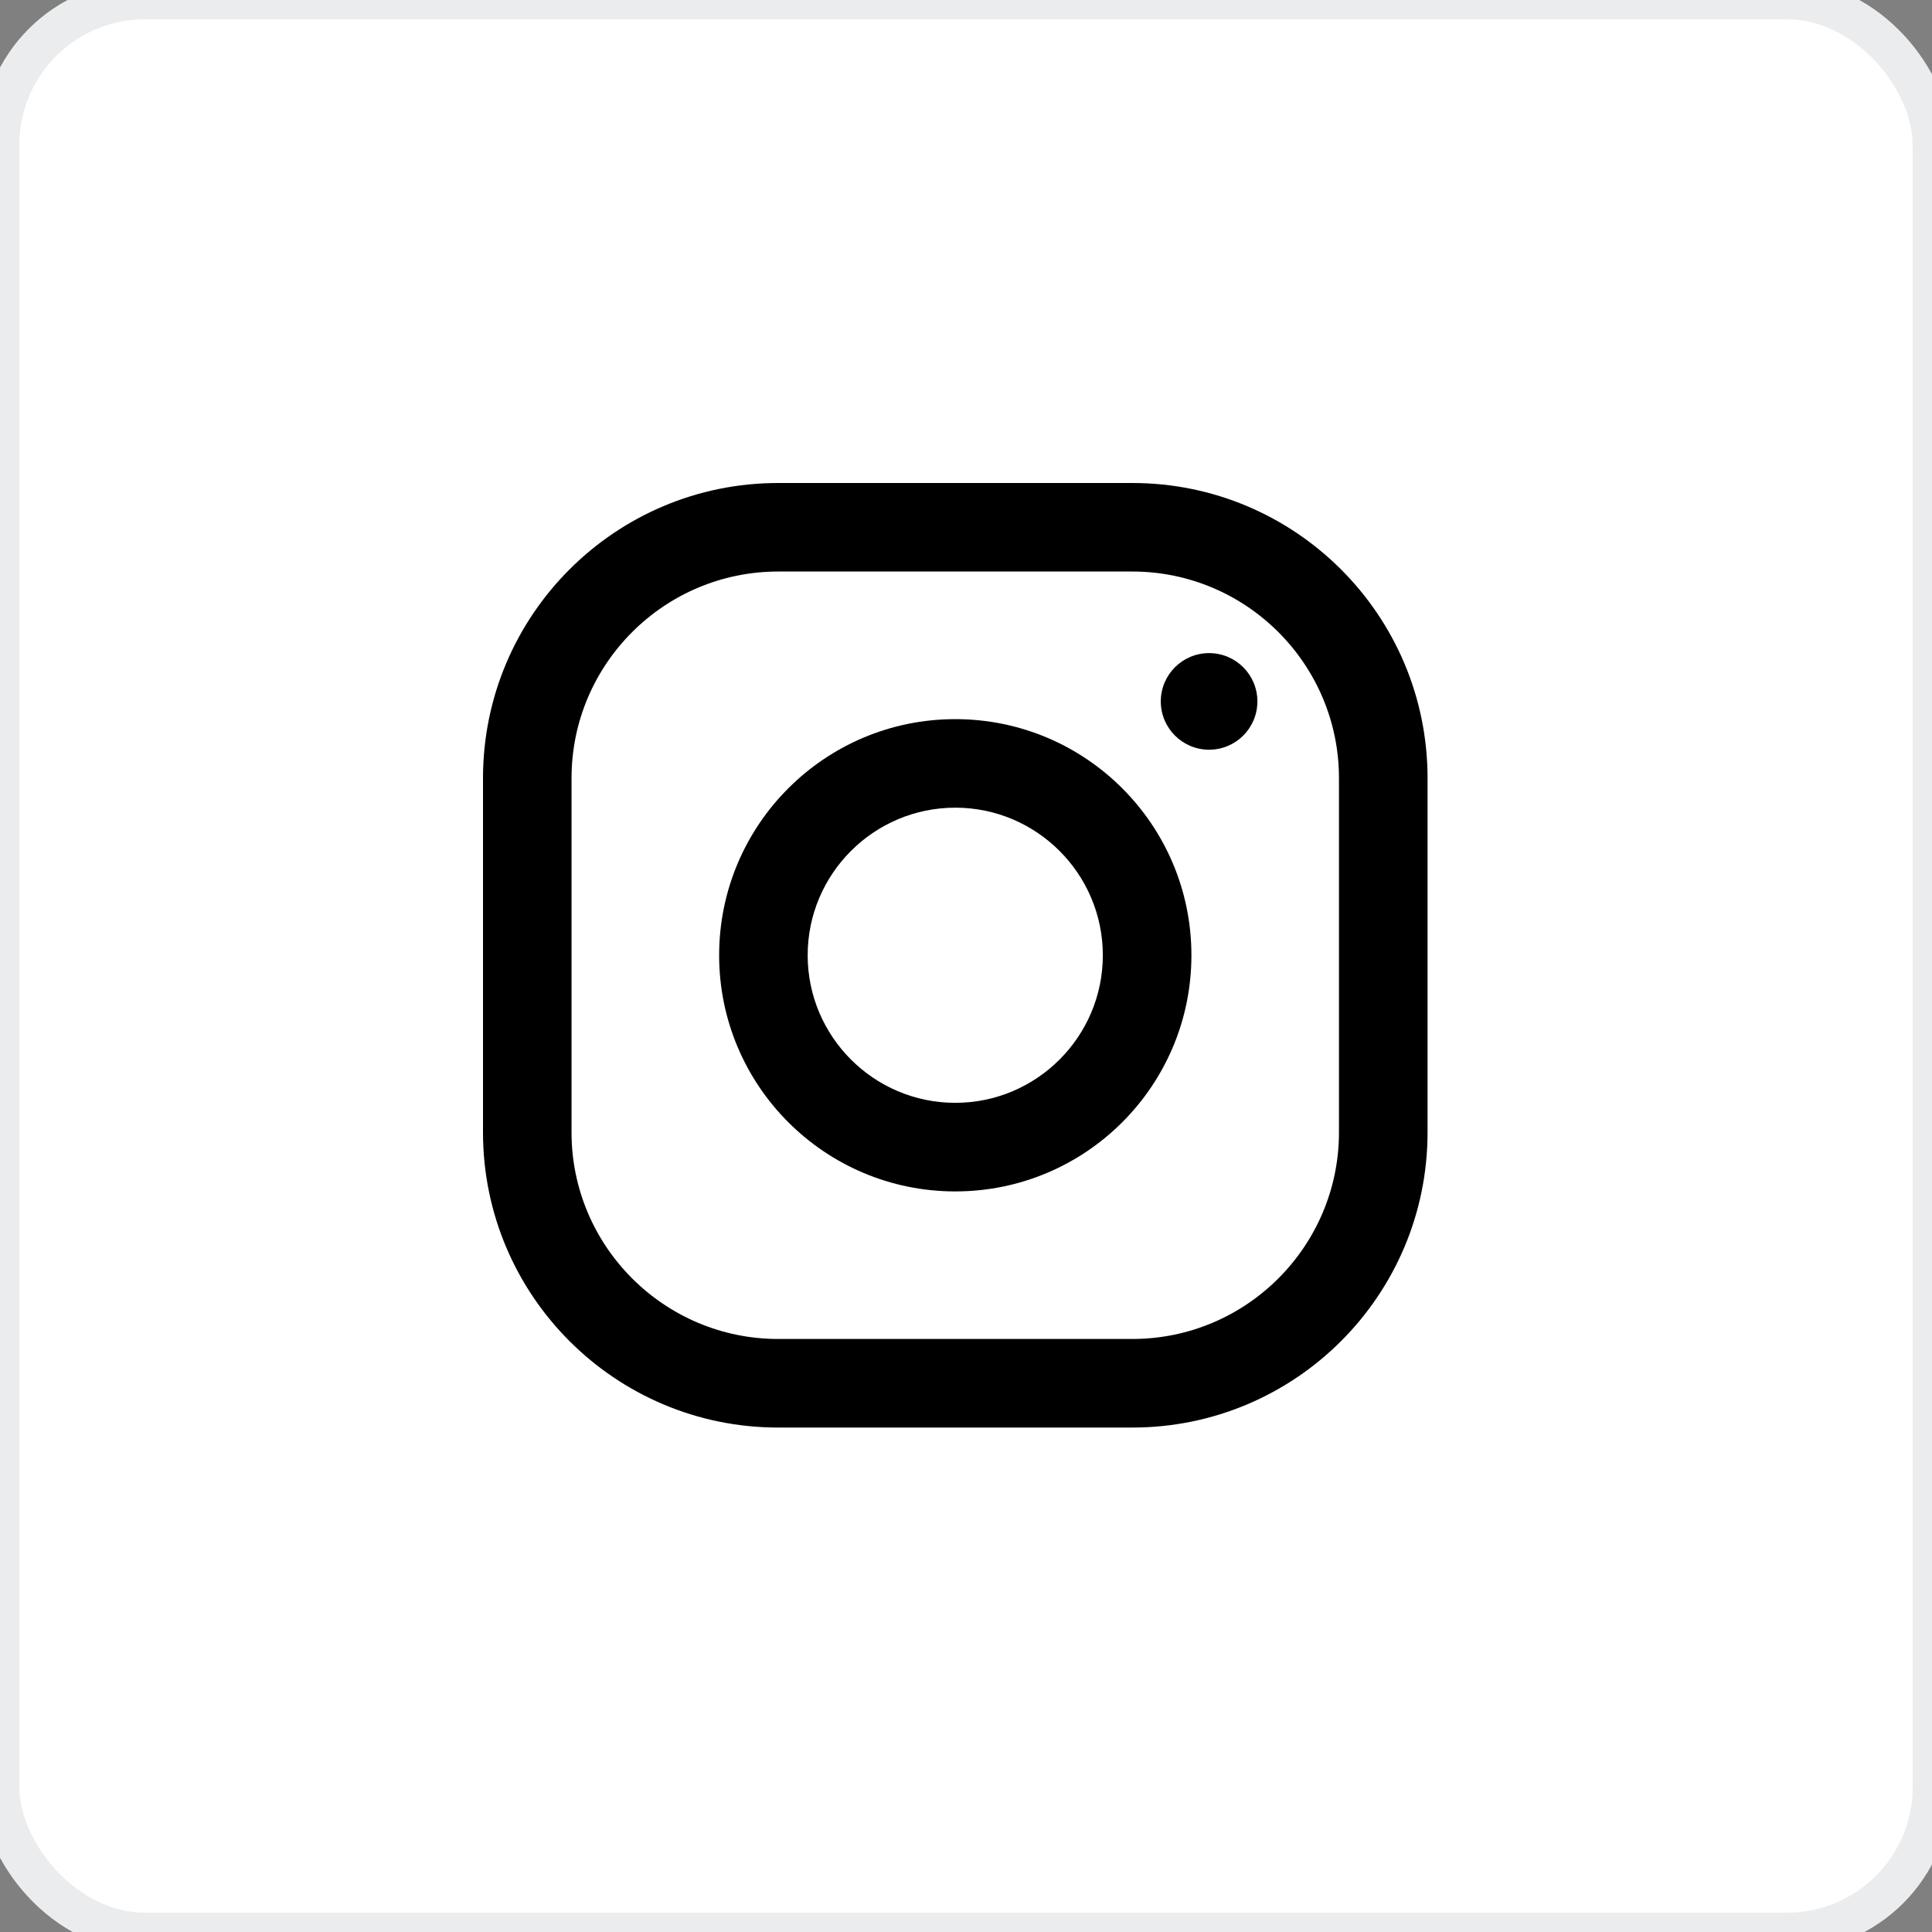 <?xml version="1.0" encoding="UTF-8"?>
<svg width="40px" height="40px" viewBox="0 0 40 40" version="1.1" xmlns="http://www.w3.org/2000/svg" xmlns:xlink="http://www.w3.org/1999/xlink">
    <rect x="0" y="0" width="40" height="40" fill="#808080" stroke="none"/>
    <!-- Generator: Sketch 58 (84663) - https://sketch.com -->
    <title>Instagram</title>
    <desc>Created with Sketch.</desc>
    <g id="Instagram" stroke="none" stroke-width="1" fill="none" fill-rule="evenodd">
        <g id="Group-51">
            <rect id="Rectangle-Copy" stroke="#EBECED" stroke-width="0.8" fill="#FFFFFF" x="0" y="0" width="40" height="40" rx="3"></rect>
            <g id="Group-8" transform="translate(10, 10)" fill="#000000" fill-rule="nonzero">
                <path d="M13.444,0 L6.111,0 C2.737,0 0,2.737 0,6.111 L0,13.444 C0,16.819 2.737,19.556 6.111,19.556 L13.444,19.556 C16.819,19.556 19.556,16.819 19.556,13.444 L19.556,6.111 C19.556,2.737 16.819,0 13.444,0 Z M17.722,13.444 C17.722,15.803 15.803,17.722 13.444,17.722 L6.111,17.722 C3.752,17.722 1.833,15.803 1.833,13.444 L1.833,6.111 C1.833,3.752 3.752,1.833 6.111,1.833 L13.444,1.833 C15.803,1.833 17.722,3.752 17.722,6.111 L17.722,13.444 Z" id="Shape"></path>
                <path d="M9.778,4.889 C7.078,4.889 4.889,7.078 4.889,9.778 C4.889,12.478 7.078,14.667 9.778,14.667 C12.478,14.667 14.667,12.478 14.667,9.778 C14.667,7.078 12.478,4.889 9.778,4.889 Z M9.778,12.833 C8.094,12.833 6.722,11.462 6.722,9.778 C6.722,8.092 8.094,6.722 9.778,6.722 C11.462,6.722 12.833,8.092 12.833,9.778 C12.833,11.462 11.462,12.833 9.778,12.833 Z" id="Shape"></path>
                <circle id="Oval" cx="15.033" cy="4.522" r="1"></circle>
            </g>
        </g>
    </g>
</svg>
